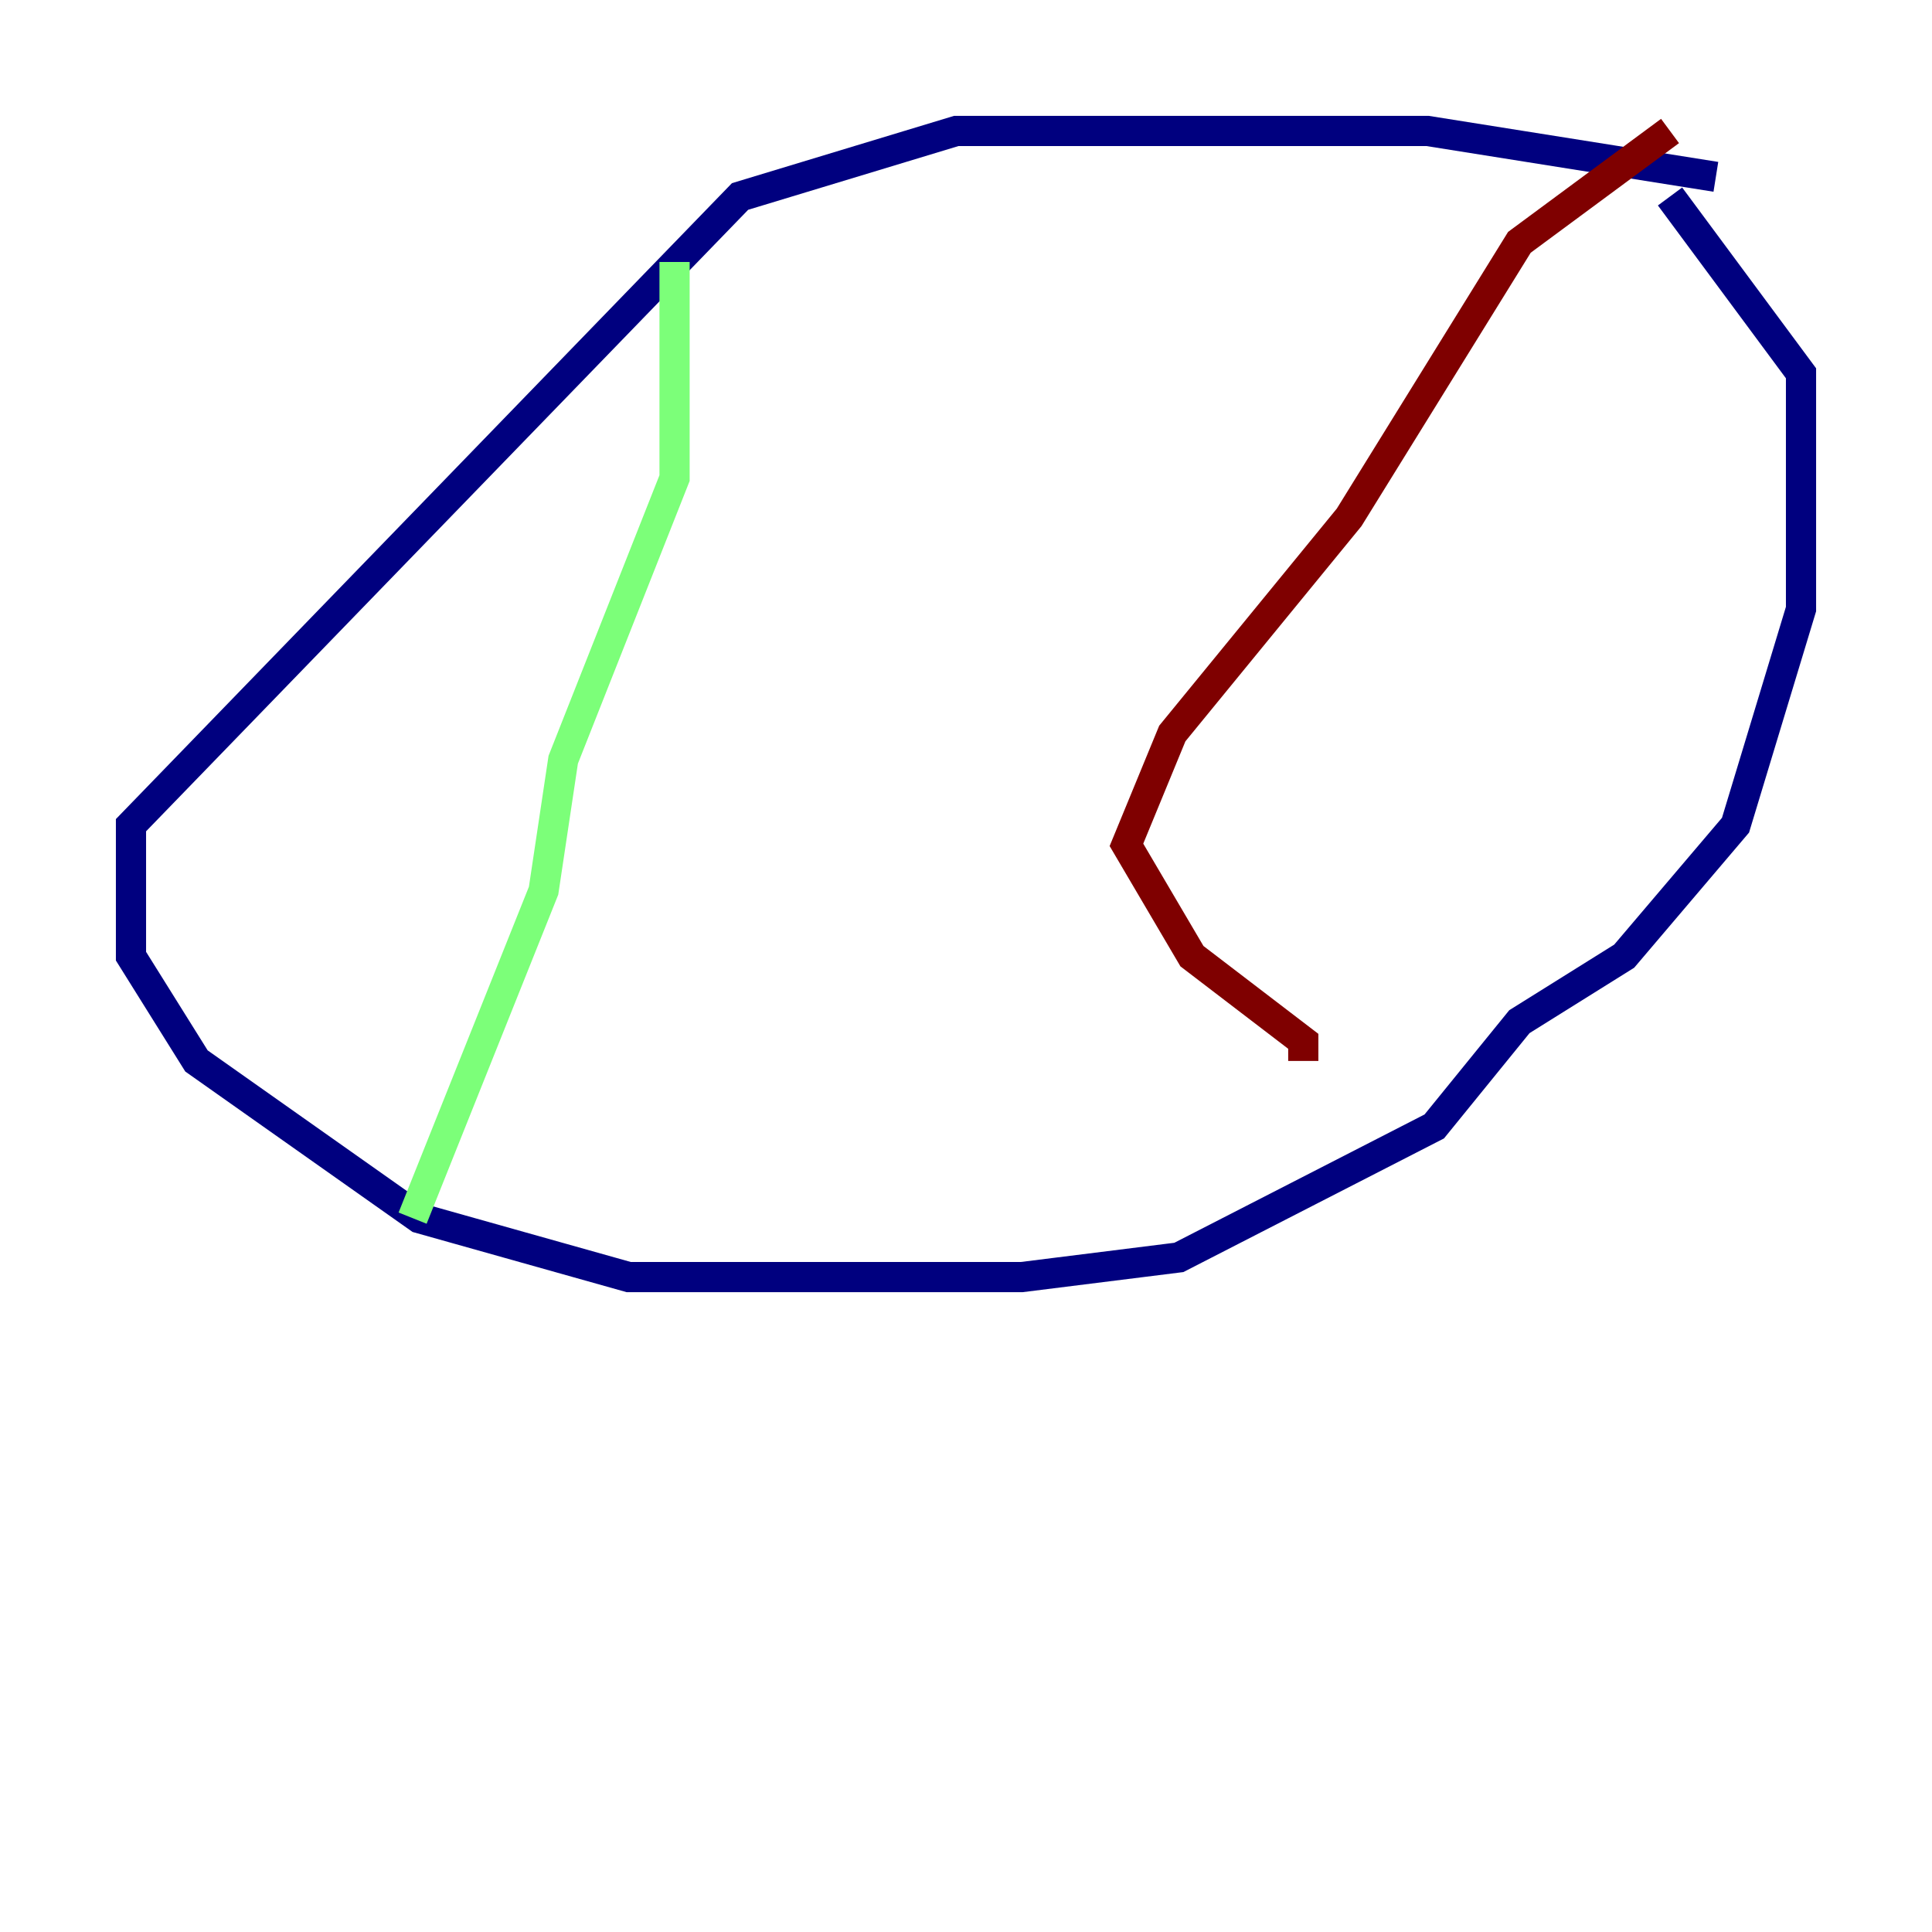 <?xml version="1.0" encoding="utf-8" ?>
<svg baseProfile="tiny" height="128" version="1.2" viewBox="0,0,128,128" width="128" xmlns="http://www.w3.org/2000/svg" xmlns:ev="http://www.w3.org/2001/xml-events" xmlns:xlink="http://www.w3.org/1999/xlink"><defs /><polyline fill="none" points="113.681,11.715 94.59,8.678 63.349,8.678 49.031,13.017 8.678,54.671 8.678,63.349 13.017,70.291 27.77,80.705 41.654,84.61 67.688,84.61 78.102,83.308 95.024,74.63 100.664,67.688 107.607,63.349 114.983,54.671 119.322,40.352 119.322,24.732 110.644,13.017" stroke="#00007f" stroke-width="2" /><polyline fill="none" points="44.691,17.356 44.691,31.675 37.315,50.332 36.014,59.01 27.336,80.705" stroke="#7cff79" stroke-width="2" /><polyline fill="none" points="110.644,8.678 100.664,16.054 89.383,34.278 77.668,48.597 74.63,55.973 78.969,63.349 86.346,68.99 86.346,70.291" stroke="#7f0000" stroke-width="2" /></svg>